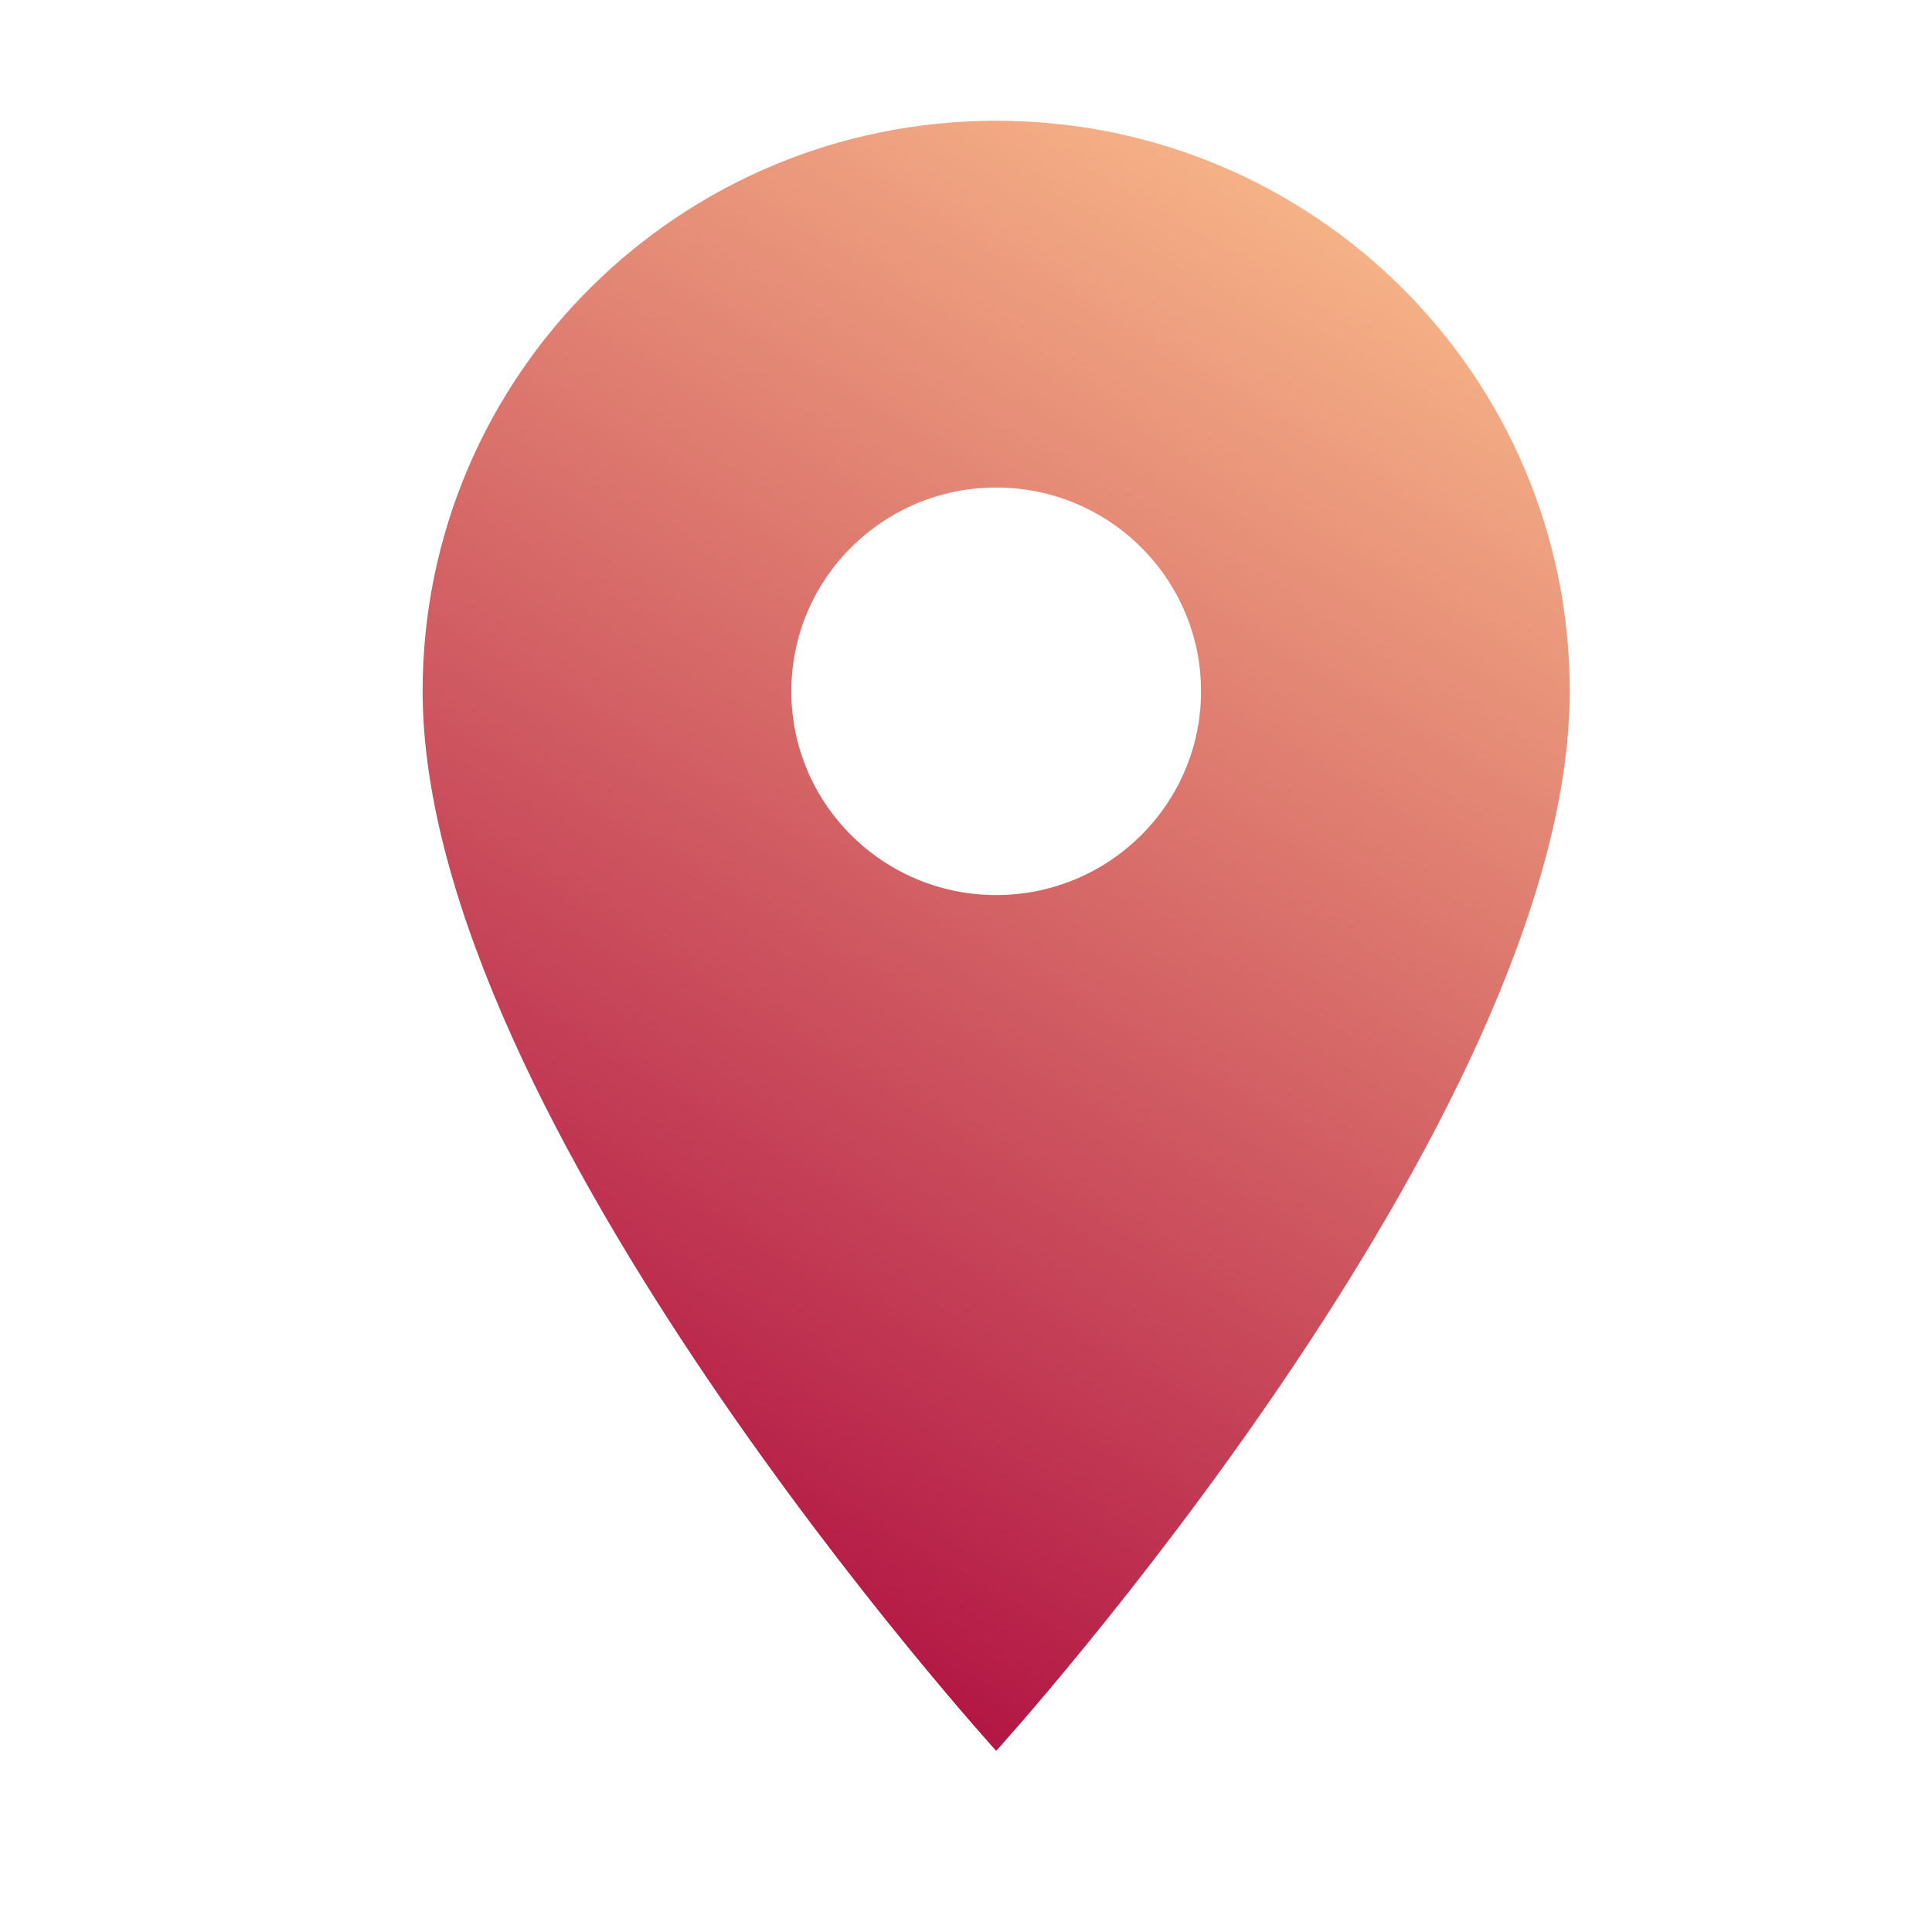 <?xml version="1.0" encoding="UTF-8"?>
<svg width="32px" height="32px" viewBox="0 0 32 32" version="1.1" xmlns="http://www.w3.org/2000/svg" xmlns:xlink="http://www.w3.org/1999/xlink">
    <!-- Generator: Sketch 64 (93537) - https://sketch.com -->
    <title>note</title>
    <desc>Created with Sketch.</desc>
    <defs>
        <linearGradient x1="74.76%" y1="-8.67%" x2="31.934%" y2="93.065%" id="linearGradient-1">
            <stop stop-color="#FEC58F" offset="0%"></stop>
            <stop stop-color="#B21544" offset="100%"></stop>
        </linearGradient>
    </defs>
    <g id="note" stroke="none" stroke-width="1" fill="none" fill-rule="evenodd">
        <path d="M16.5,2 C11.248,2 7,6.226 7,11.45 C7,18.538 16.5,29 16.5,29 C16.5,29 26,18.538 26,11.45 C26,6.226 21.752,2 16.5,2 Z M16.5,14.825 C14.627,14.825 13.107,13.313 13.107,11.45 C13.107,9.587 14.627,8.075 16.5,8.075 C18.373,8.075 19.893,9.587 19.893,11.45 C19.893,13.313 18.373,14.825 16.5,14.825 Z" id="Shape" fill="url(#linearGradient-1)" fill-rule="nonzero"></path>
    </g>
</svg>